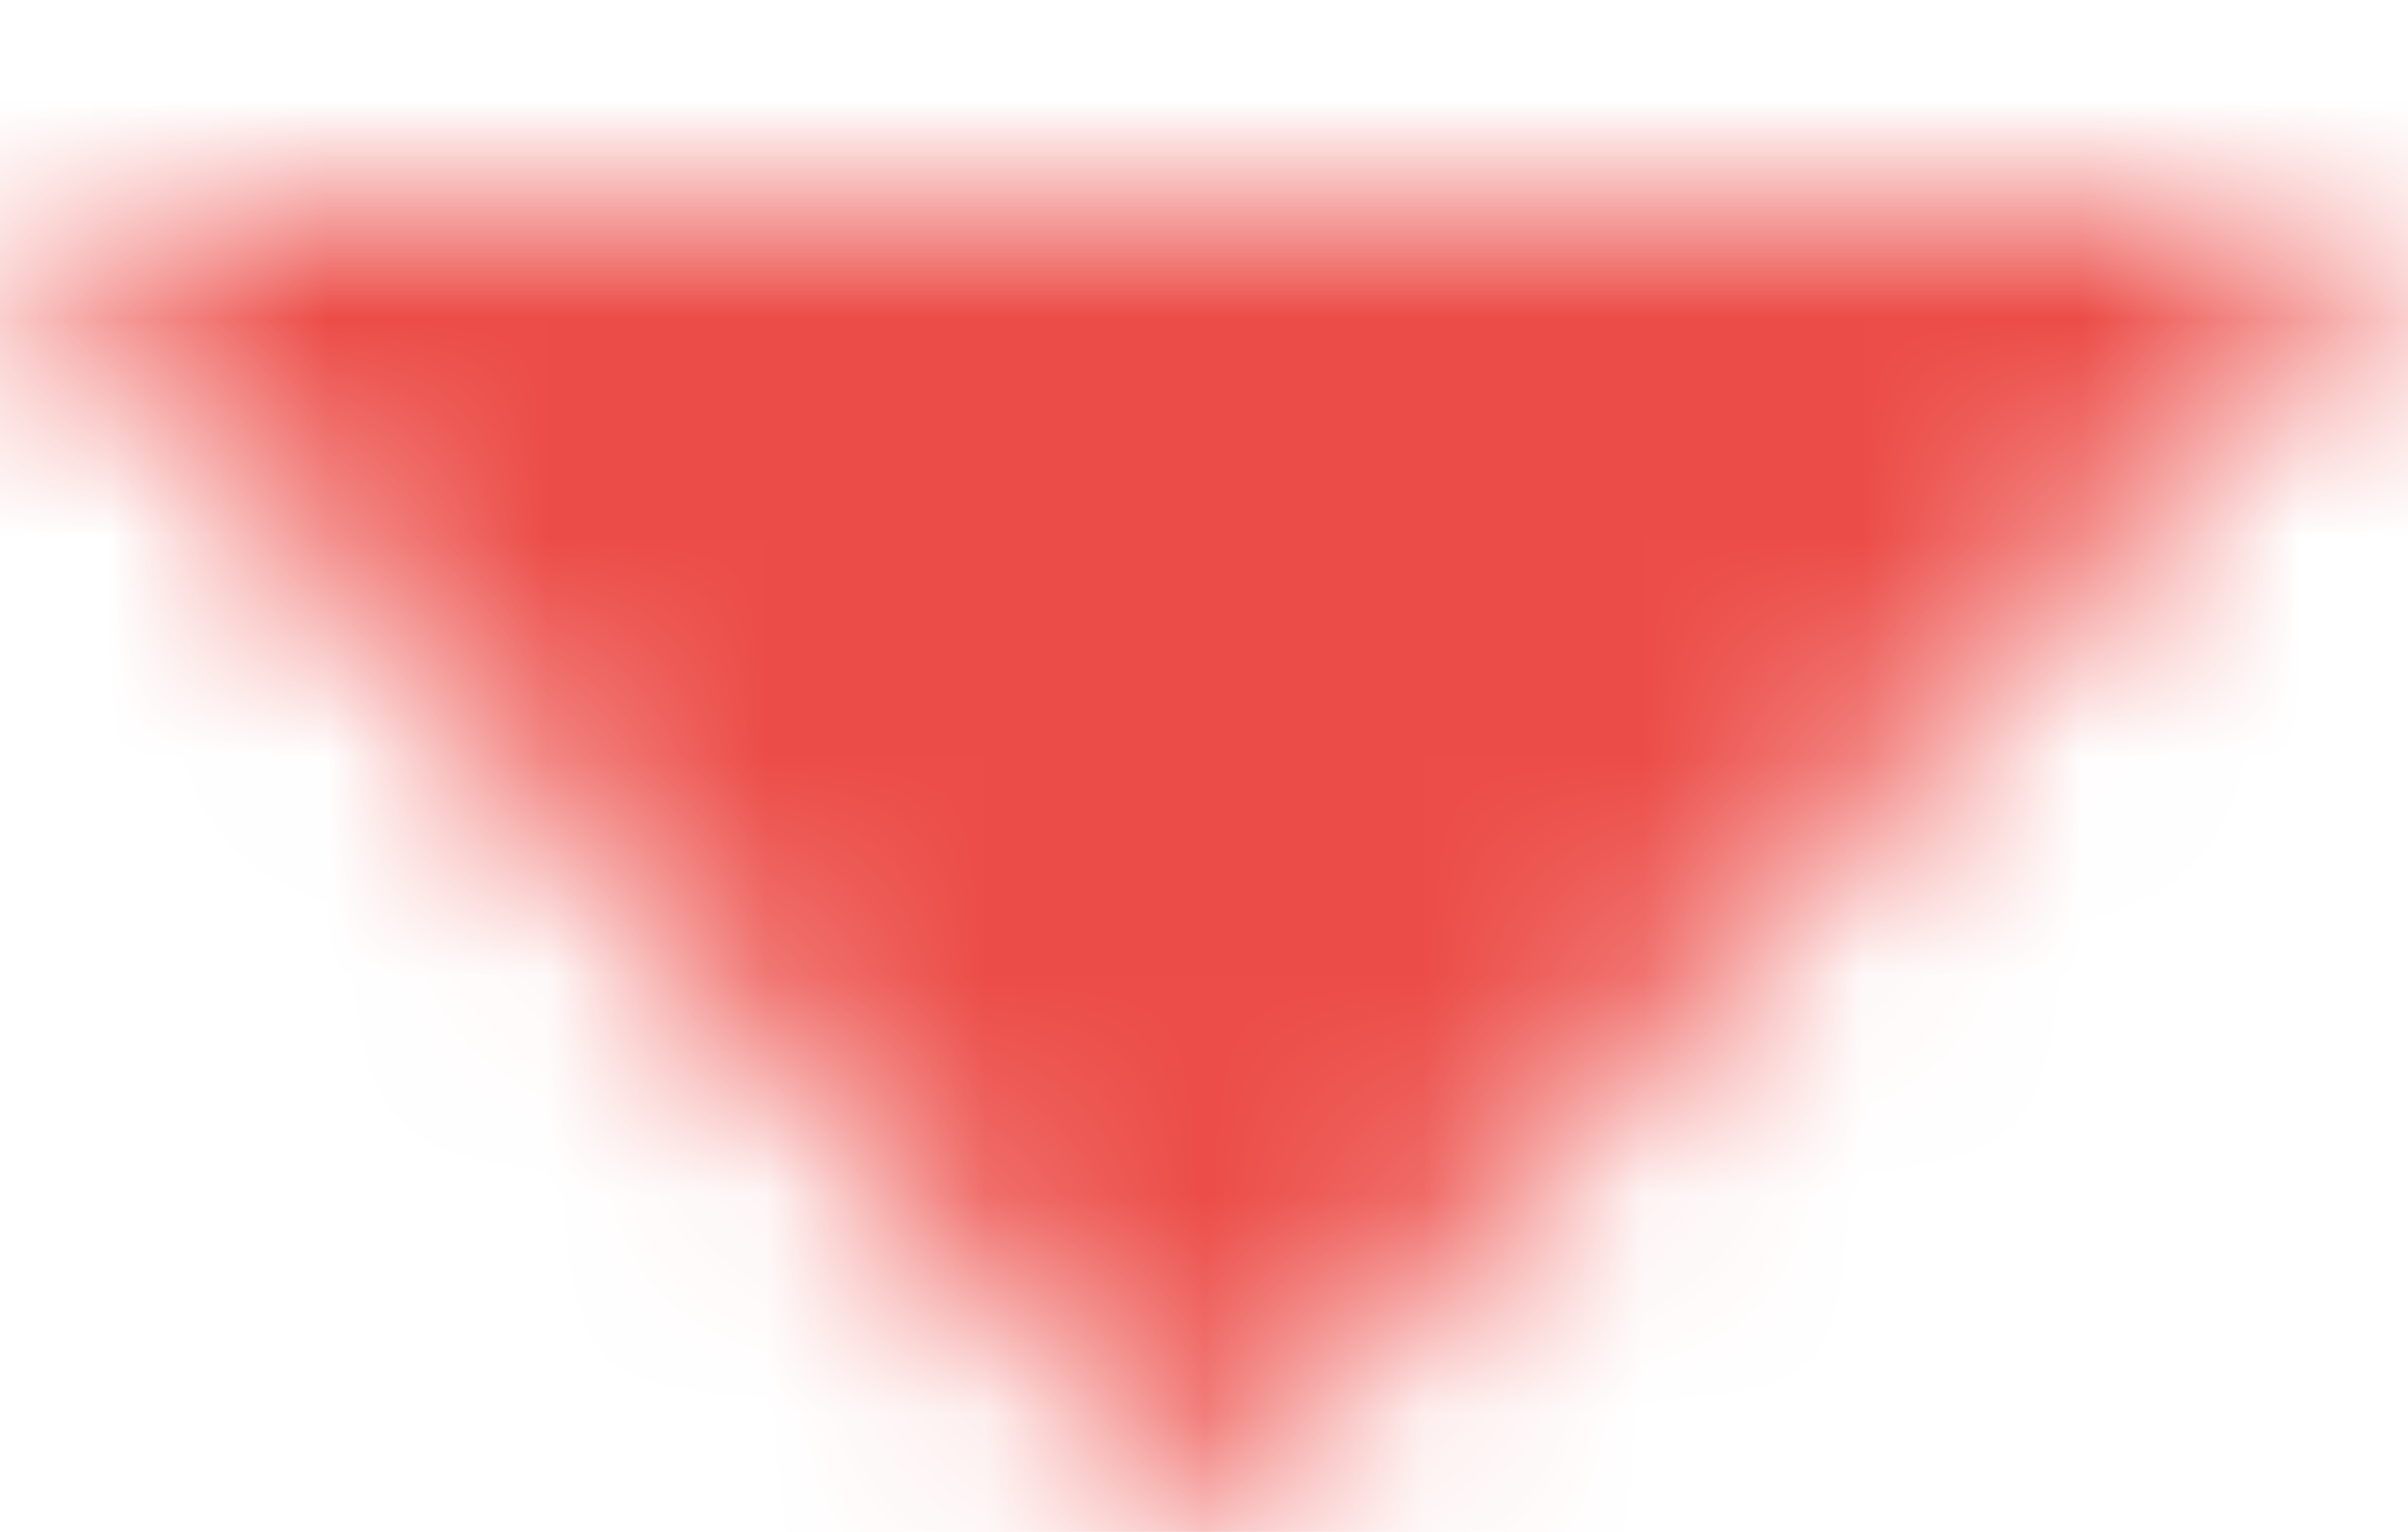 <?xml version="1.0" encoding="UTF-8"?>
<svg width="11px" height="7px" viewBox="0 0 11 7" version="1.1" xmlns="http://www.w3.org/2000/svg" xmlns:xlink="http://www.w3.org/1999/xlink">
    <!-- Generator: sketchtool 59.1 (101010) - https://sketch.com -->
    <title>565A62EC-7A04-43AE-B9ED-89C214B71C45@2x</title>
    <desc>Created with sketchtool.</desc>
    <defs>
        <polygon id="path-1" points="0 0 5.5 6 11 0"></polygon>
    </defs>
    <g id="Page-1" stroke="none" stroke-width="1" fill="none" fill-rule="evenodd">
        <g id="Admin-Dashboard" transform="translate(-134, -242)">
            <g id="Group" transform="translate(134, 237)">
                <g id="ic_arrow_drop_down_24px" transform="translate(0, 5.957)">
                    <mask id="mask-2" fill="white">
                        <use xlink:href="#path-1"></use>
                    </mask>
                    <g id="Path" fill-rule="nonzero"></g>
                    <g id="🎨-Color" mask="url(#mask-2)" fill="#EC4C47">
                        <g transform="translate(-7.7, -12)" id="Shape">
                            <rect x="0" y="0" width="26.4" height="28.8"></rect>
                        </g>
                    </g>
                </g>
            </g>
        </g>
    </g>
</svg>